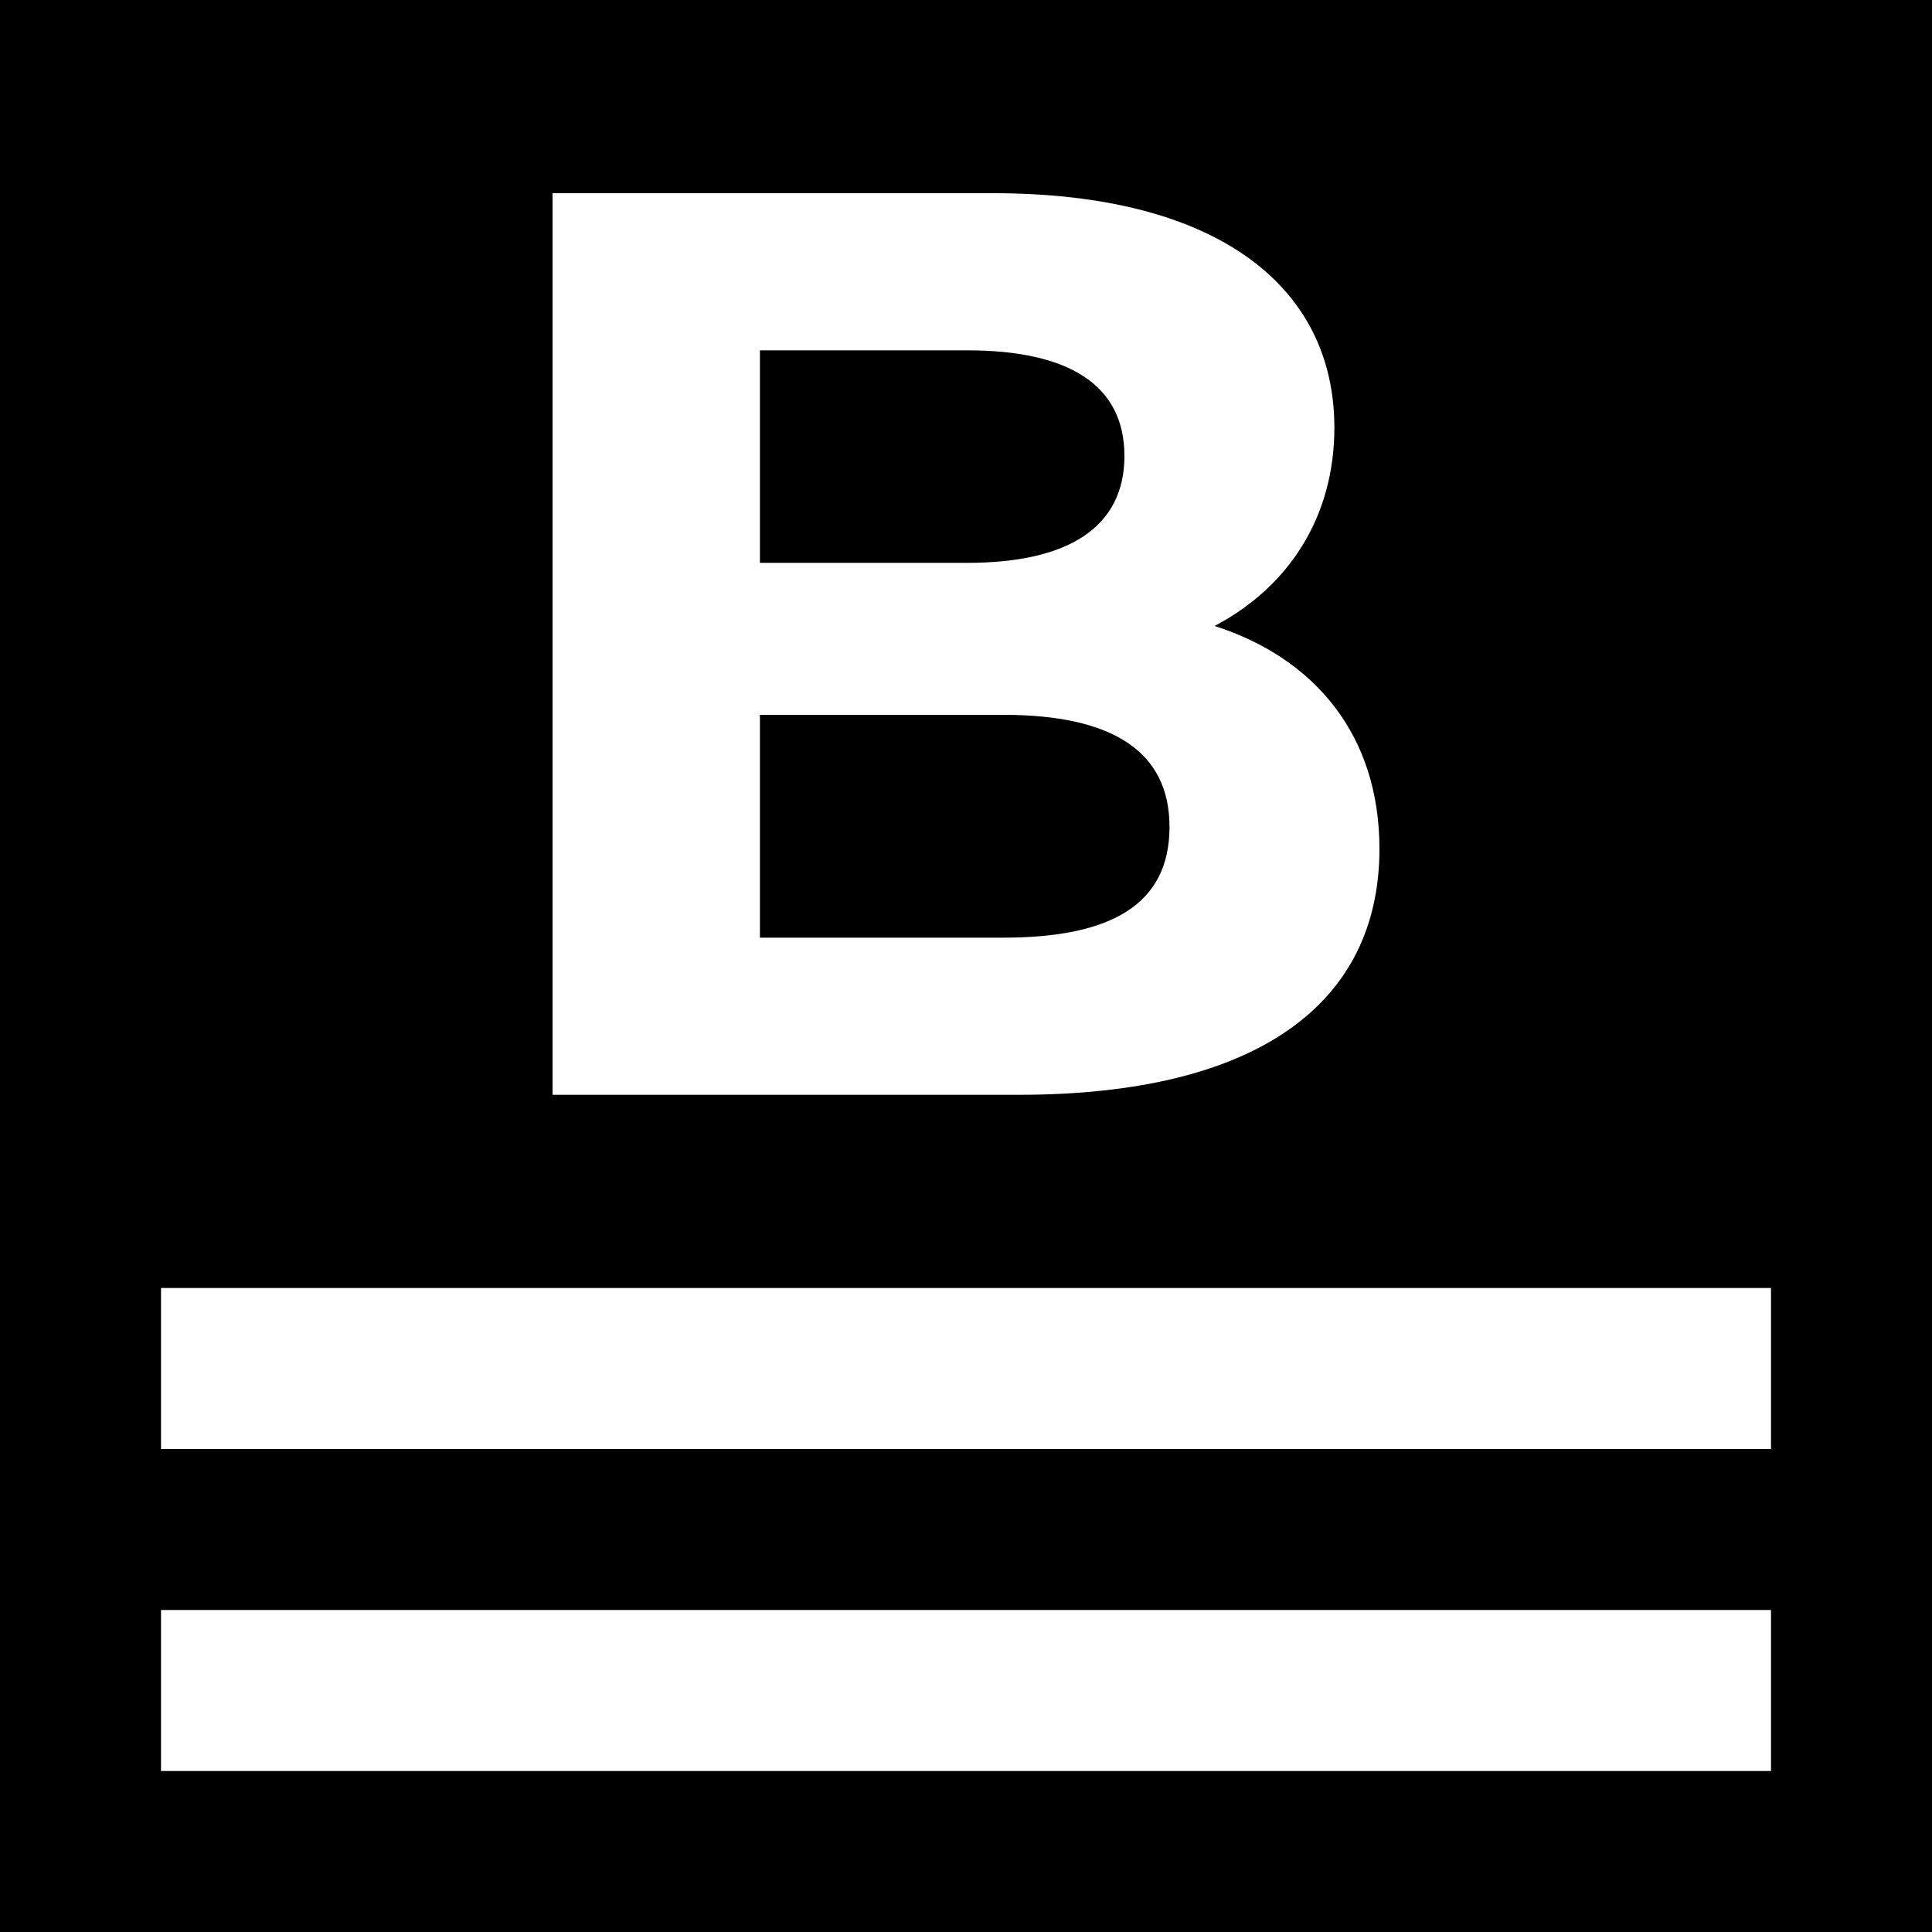 <svg xmlns="http://www.w3.org/2000/svg" width="24" height="24"><path d="M0 0h24v24H0z"/><path fill="#fff" d="M2 20h20v2H2zM2 16h20v2H2zM15.088 7.776c.912-.48 1.488-1.344 1.488-2.464 0-1.744-1.44-2.912-4.24-2.912H6.864v11.2h5.792c2.944 0 4.48-1.12 4.48-3.056 0-1.408-.8-2.368-2.048-2.768zm-3.072-3.424c1.264 0 1.952.432 1.952 1.312 0 .88-.688 1.328-1.952 1.328H9.44v-2.64zm.448 7.296H9.44V8.88h3.024c1.344 0 2.064.448 2.064 1.392 0 .96-.72 1.376-2.064 1.376z"/></svg>